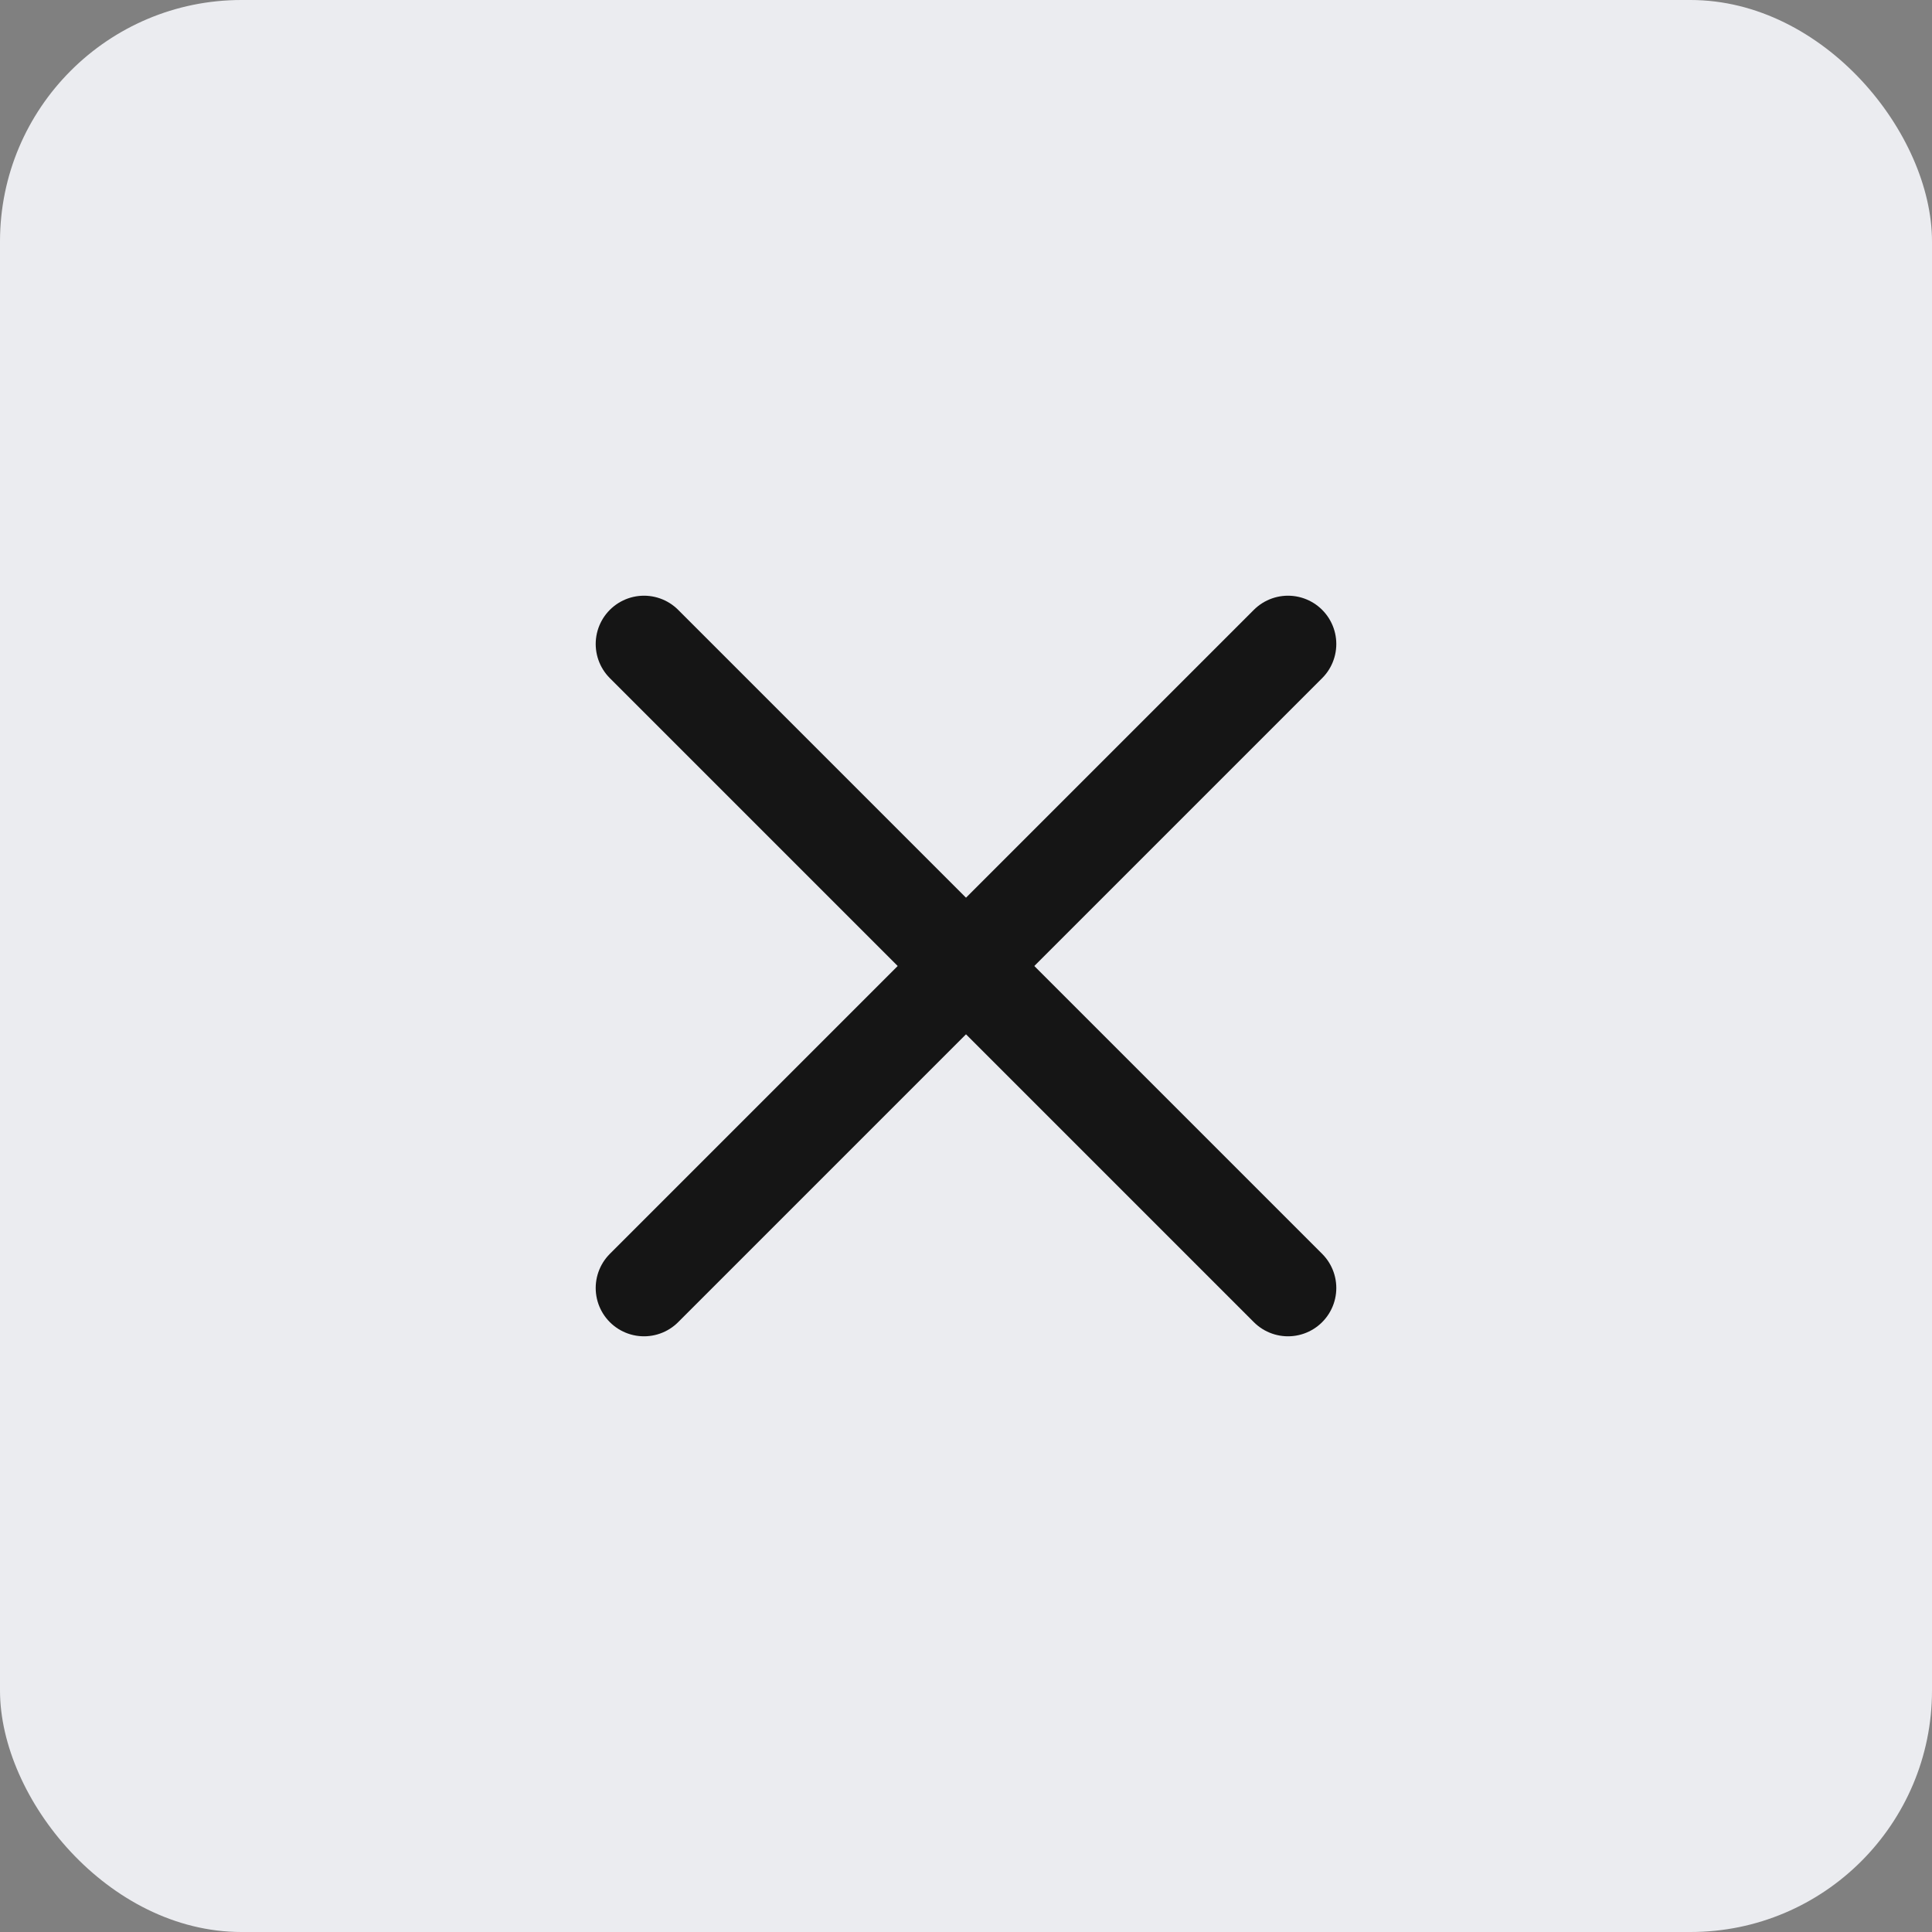 <svg width="24" height="24" viewBox="0 0 24 24" fill="none" xmlns="http://www.w3.org/2000/svg">
<rect x="0" y="0" width="24" height="24" fill="#808080" stroke="none"/>
<rect width="24" height="24" rx="3" fill="#EBECF0"/>
<path d="M8 8L16 16" stroke="#151515" stroke-width="1.2" stroke-linecap="round"/>
<path d="M8 16L16 8" stroke="#151515" stroke-width="1.2" stroke-linecap="round"/>
</svg>
